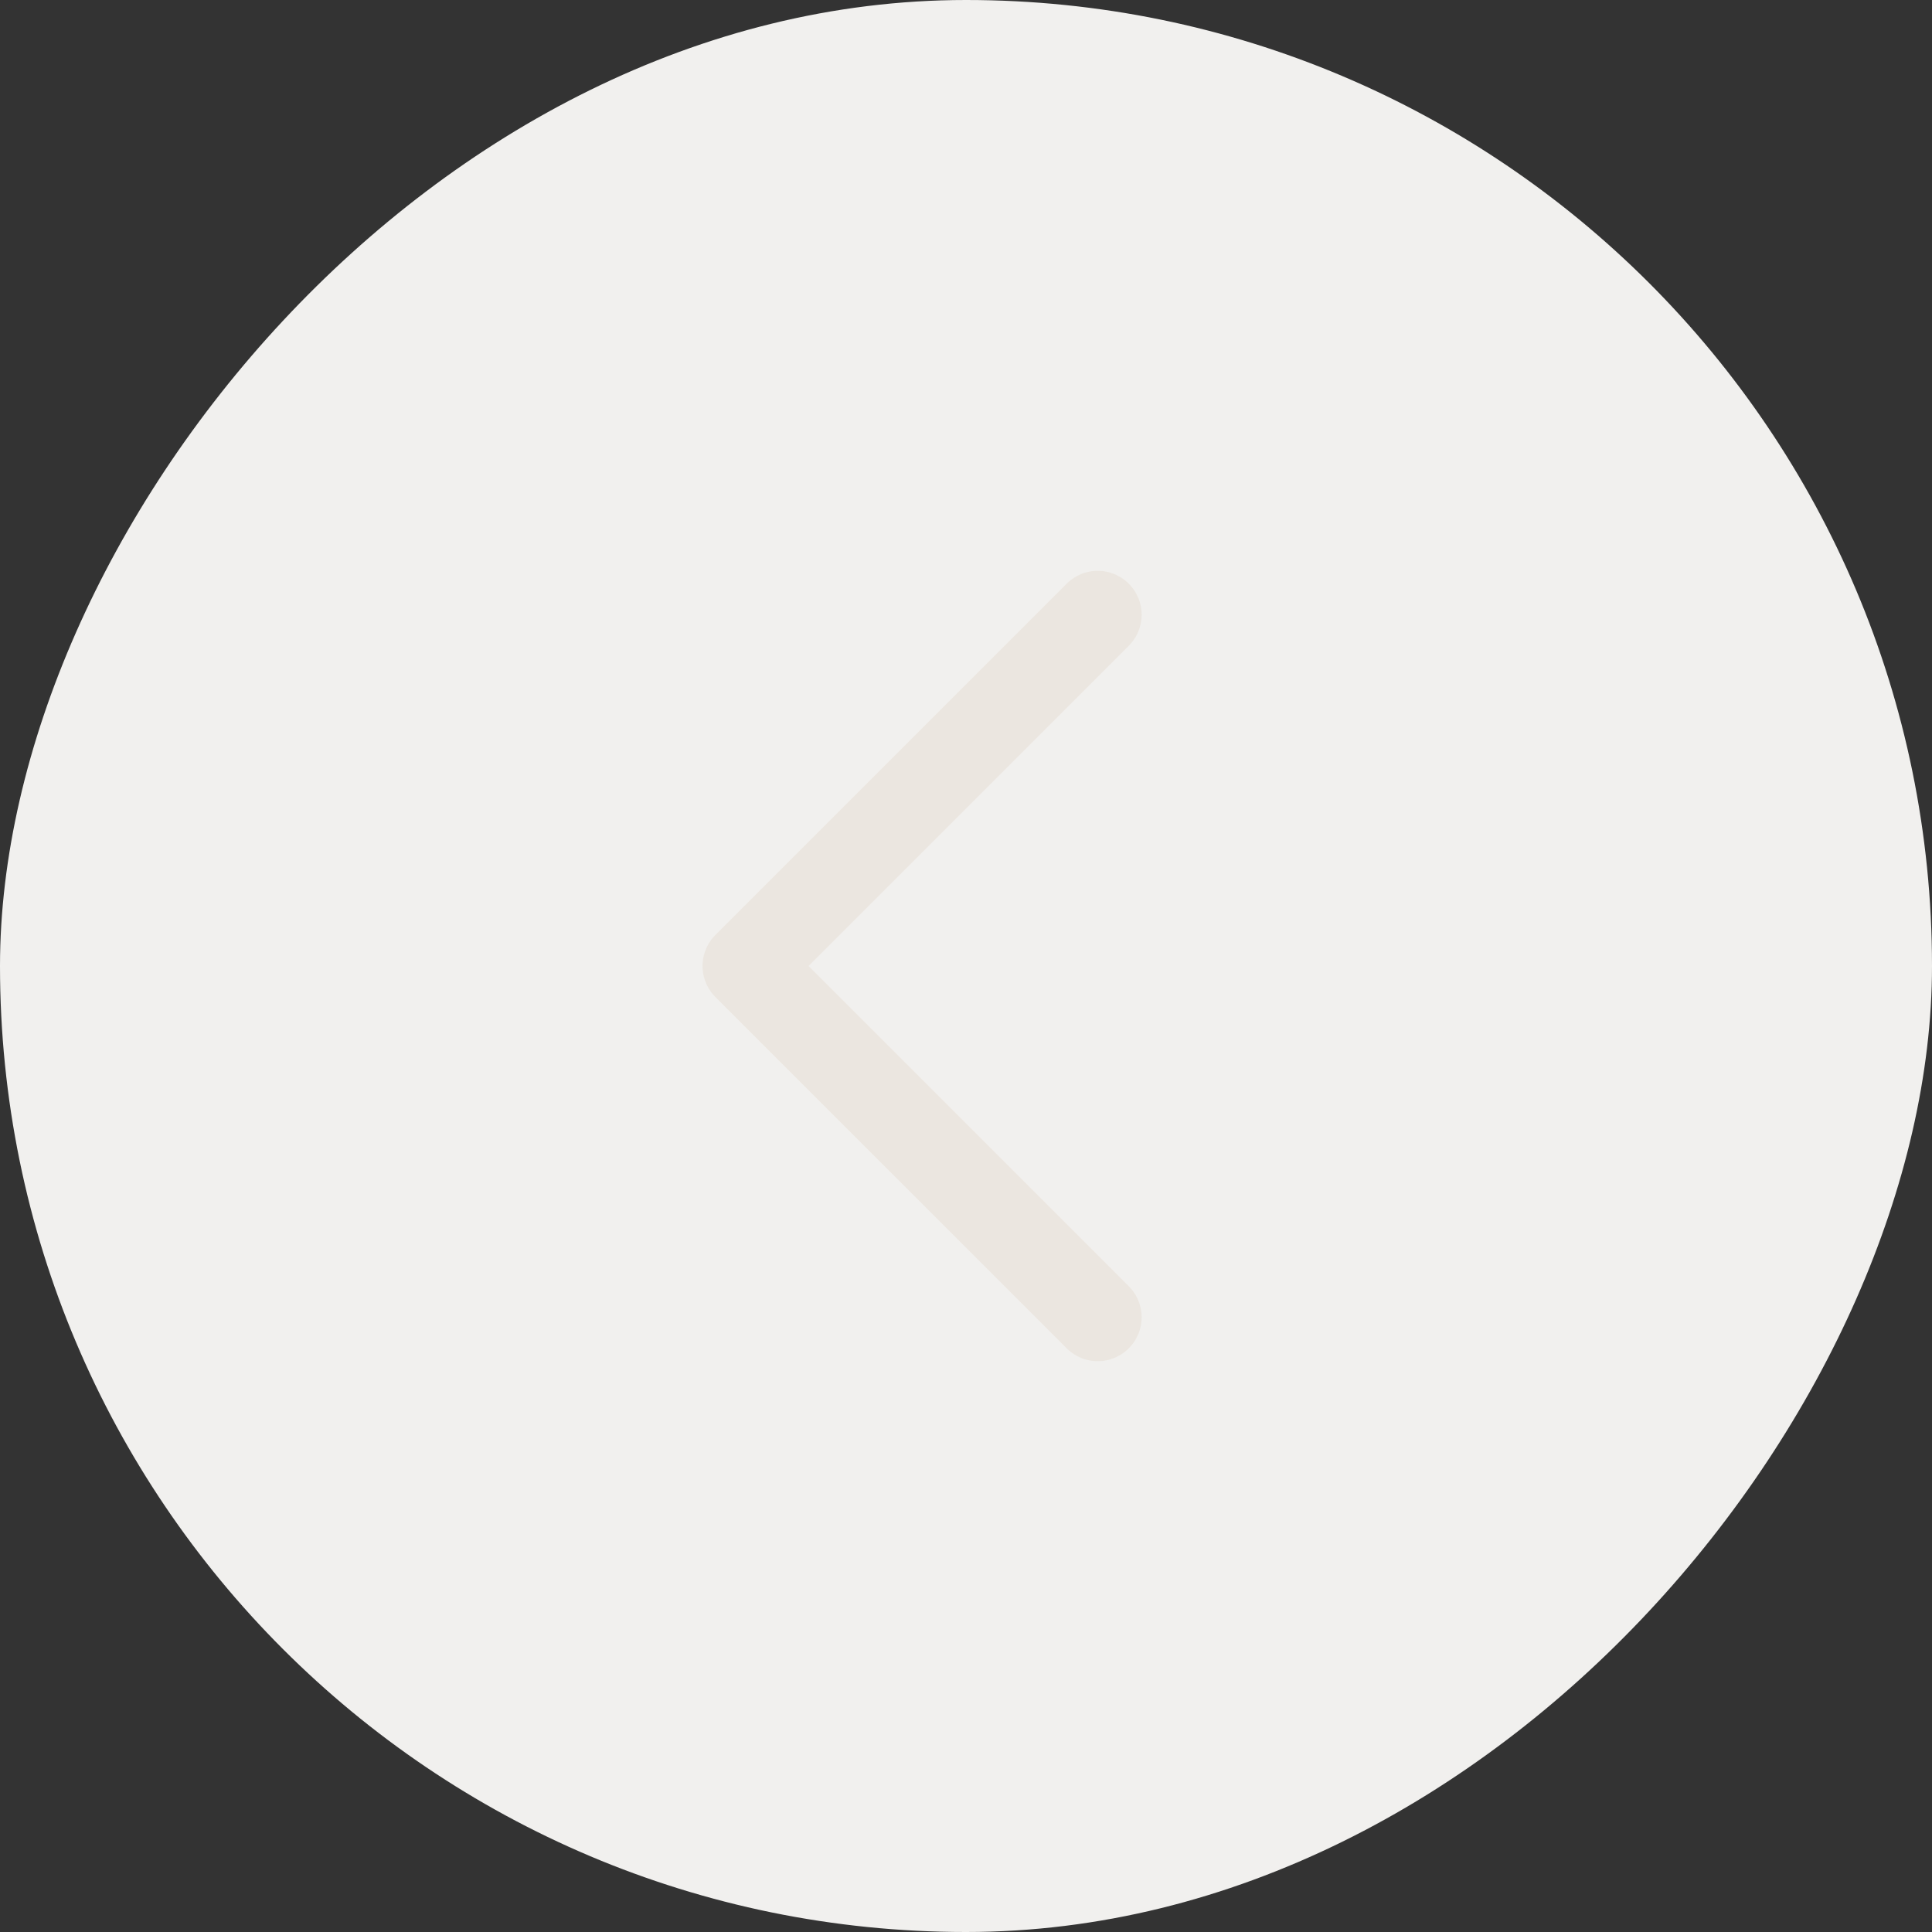 <svg width="44" height="44" viewBox="0 0 44 44" fill="none" xmlns="http://www.w3.org/2000/svg">
<rect x="0" y="0" width="44" height="44" fill="#333333" stroke="none"/>
<rect width="44" height="44" rx="22" transform="matrix(-1 0 0 1 44 0)" fill="#F1F0EE"/>
<path d="M25 14L17 22L25 30" stroke="#BA8D5B" stroke-opacity="0.1" stroke-width="2" stroke-linecap="round" stroke-linejoin="round"/>
</svg>
